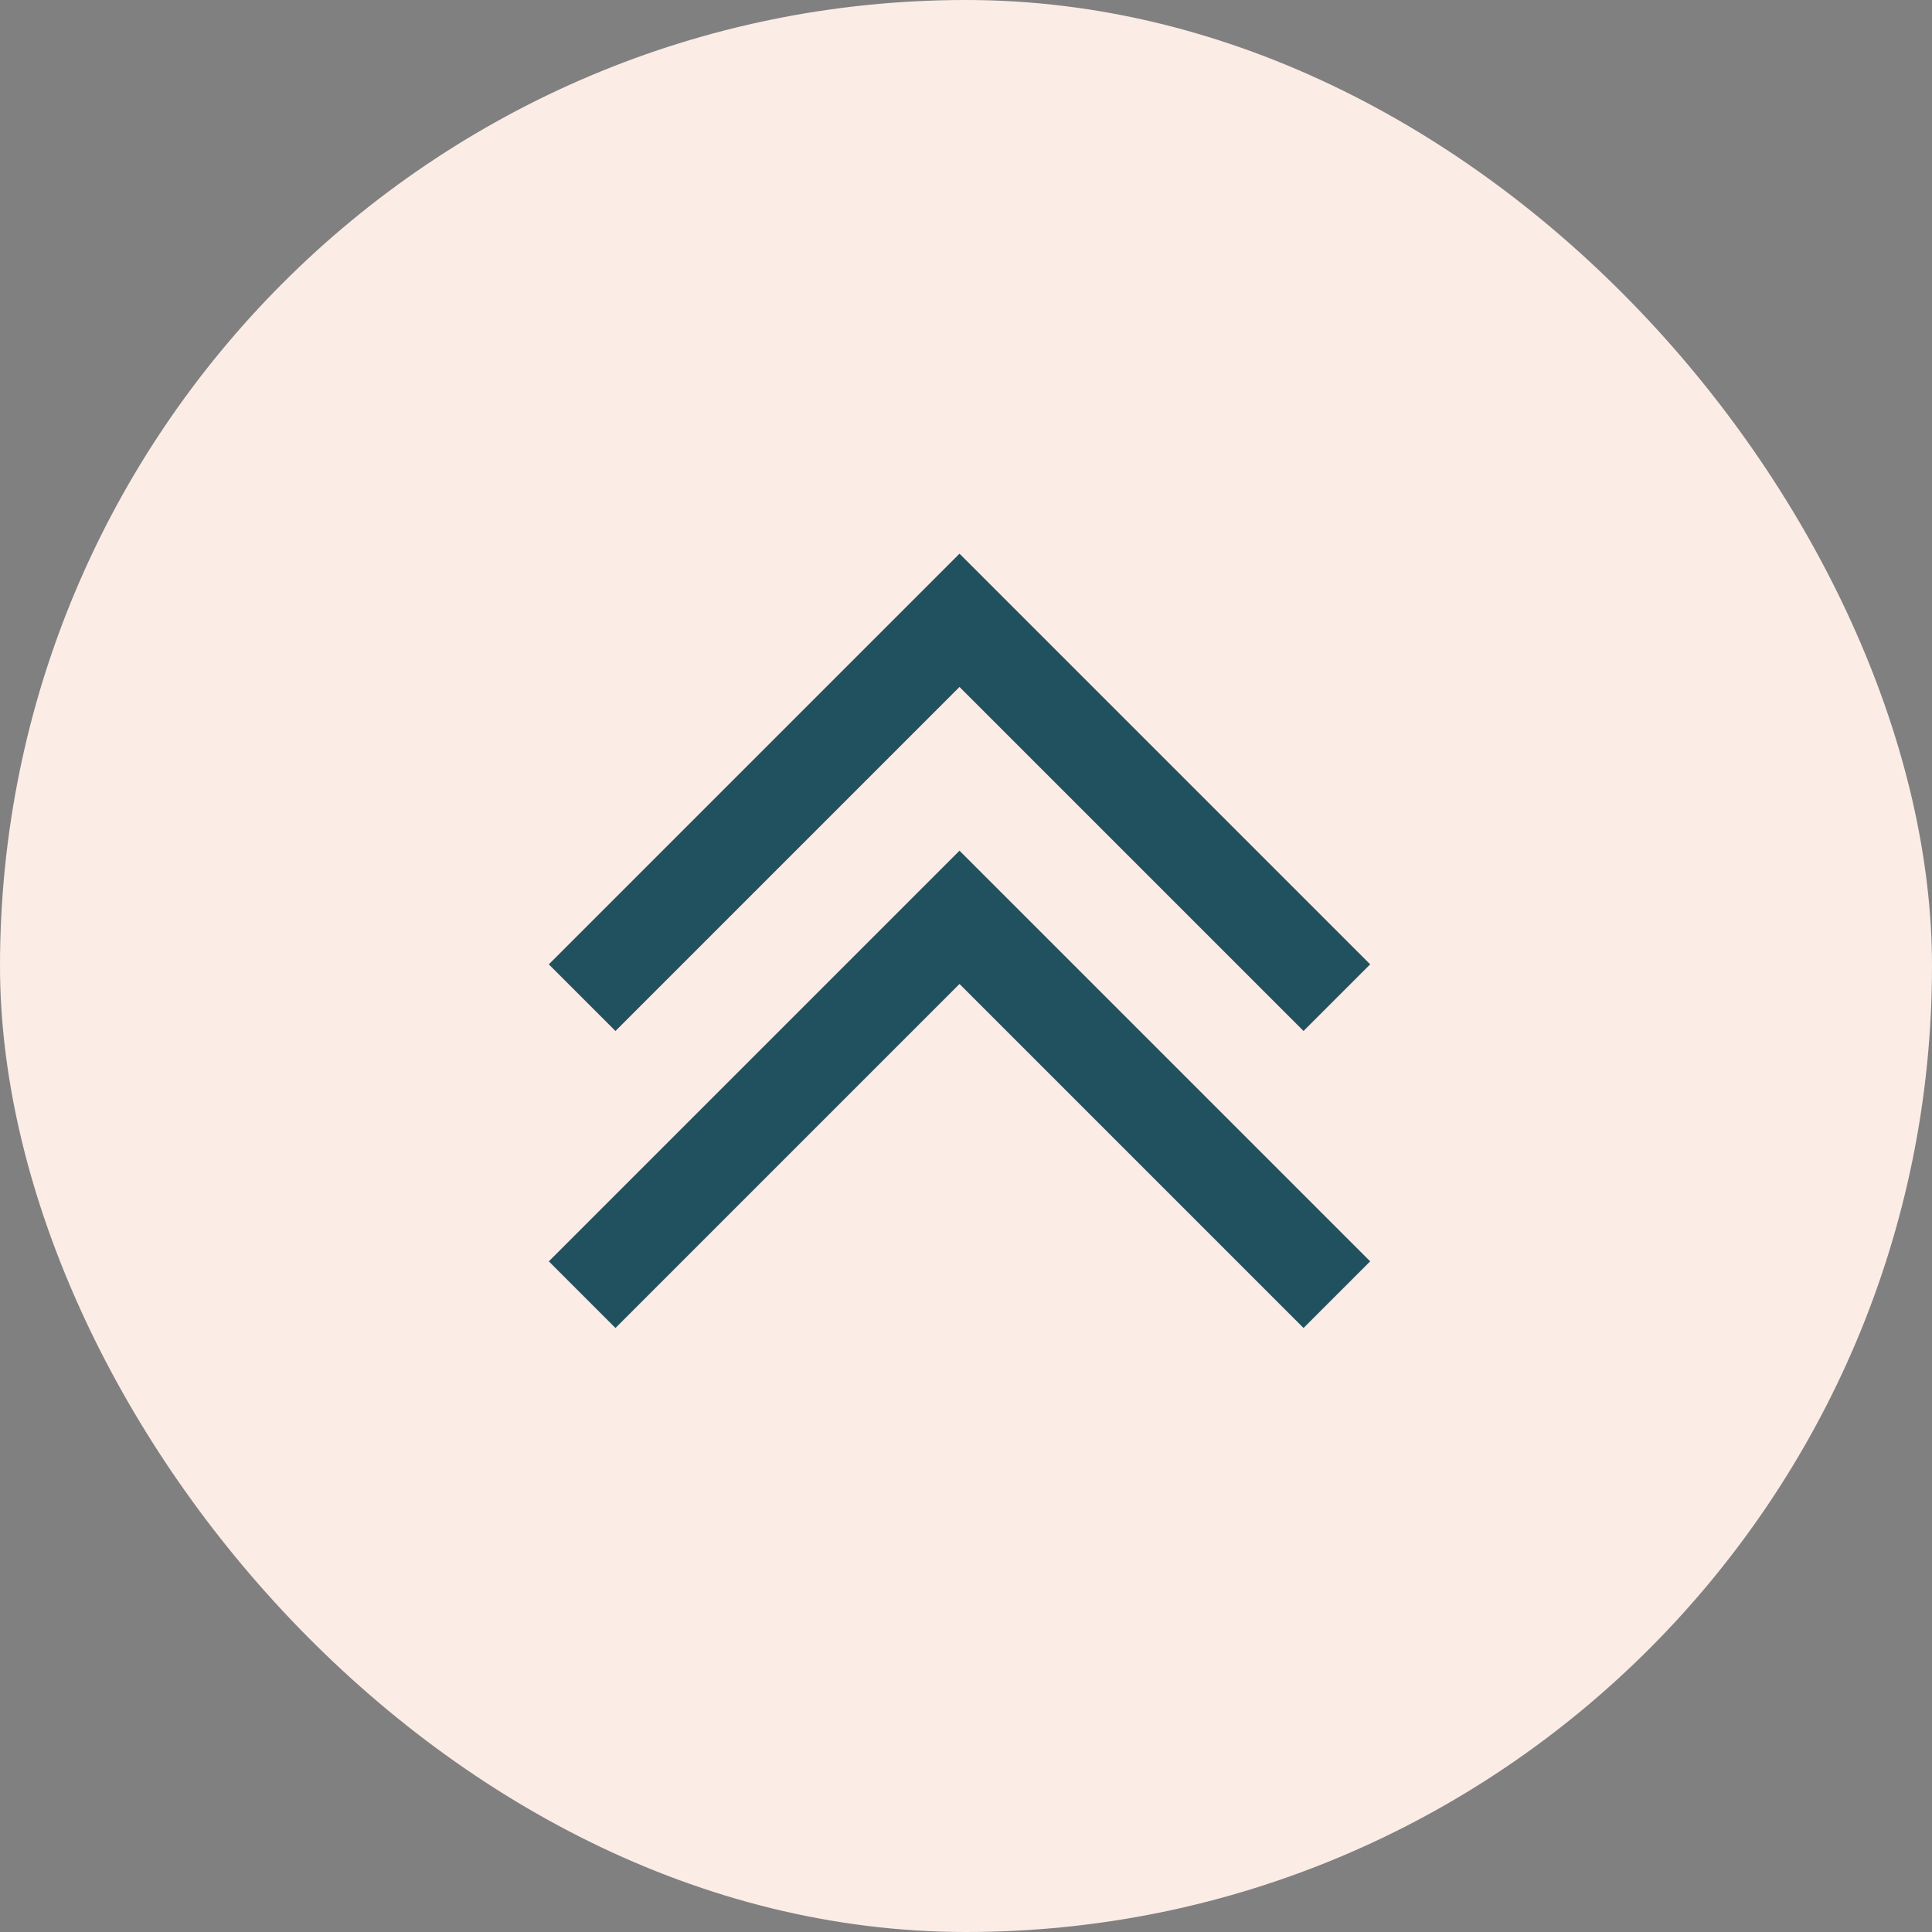 <svg id="Composant_65_7" data-name="Composant 65 – 7" xmlns="http://www.w3.org/2000/svg" width="41" height="41" viewBox="0 0 41 41">
  <rect x="0" y="0" width="41" height="41" fill="#808080" stroke="none"/>
  <rect id="Rectangle_6544" data-name="Rectangle 6544" width="41" height="41" rx="20.5" fill="#fcece6"/>
  <g id="Groupe_15" data-name="Groupe 15" transform="translate(12.354 13.164)">
    <path id="Tracé_181" data-name="Tracé 181" d="M2960.183,1003.434l8.008-8.008,8.008,8.008" transform="translate(-2960.183 -989.123)" fill="none" stroke="#21515e" stroke-width="2"/>
    <path id="Tracé_182" data-name="Tracé 182" d="M2960.183,1003.434l8.008-8.008,8.008,8.008" transform="translate(-2960.183 -995.426)" fill="none" stroke="#21515e" stroke-width="2"/>
  </g>
</svg>
